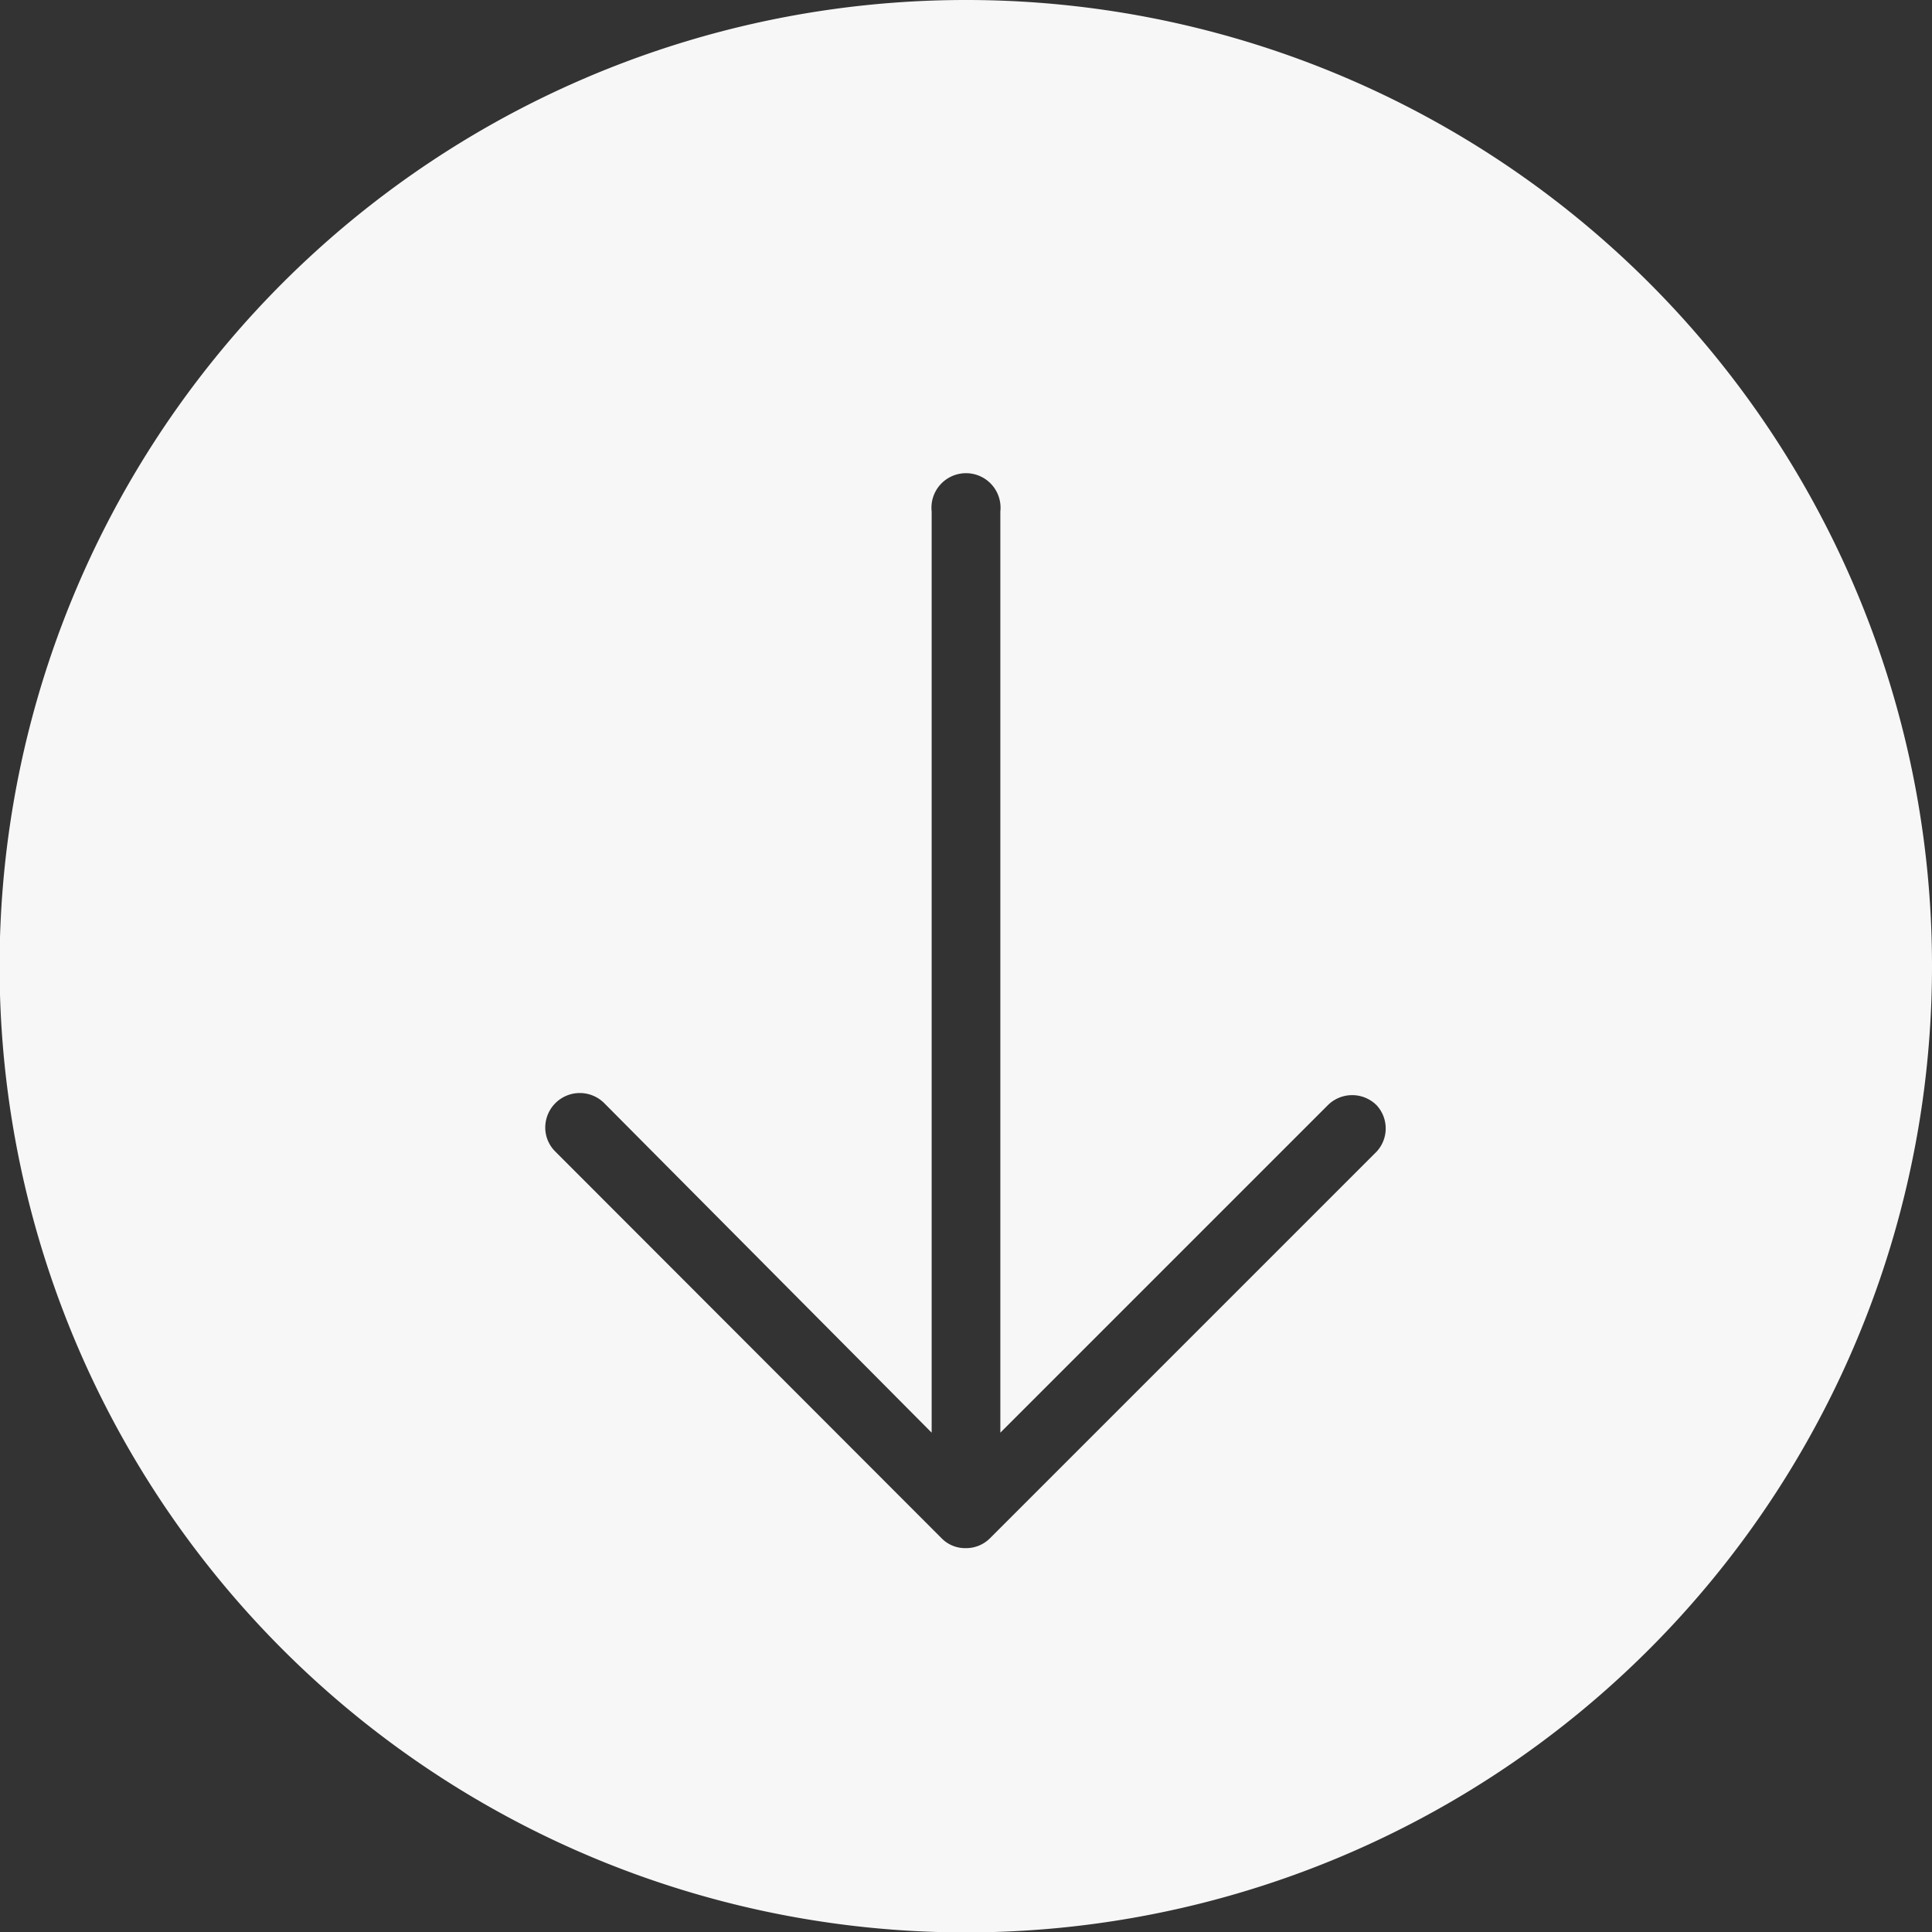 <svg xmlns="http://www.w3.org/2000/svg" viewBox="0 0 45.85 45.85"><rect x="0" y="0" width="45.85" height="45.85" fill="#333333" stroke="none"/><defs><style>.cls-1{fill:#f7f7f7;fill-rule:evenodd;}</style></defs><title>seta-1</title><g id="Camada_2" data-name="Camada 2"><g id="Camada_1-2" data-name="Camada 1"><path class="cls-1" d="M22.92,0A22.93,22.93,0,1,0,45.85,22.92,22.92,22.92,0,0,0,22.92,0Zm9.75,27.33L23.5,36.5a.8.8,0,0,1-.58.24.78.78,0,0,1-.58-.24l-9.16-9.17a.8.8,0,0,1-.24-.57.82.82,0,0,1,1.4-.58L22.11,34V12.14a.82.82,0,1,1,1.63,0V34l7.77-7.77a.82.82,0,0,1,1.16,0A.81.81,0,0,1,32.67,27.33Z"/></g></g></svg>